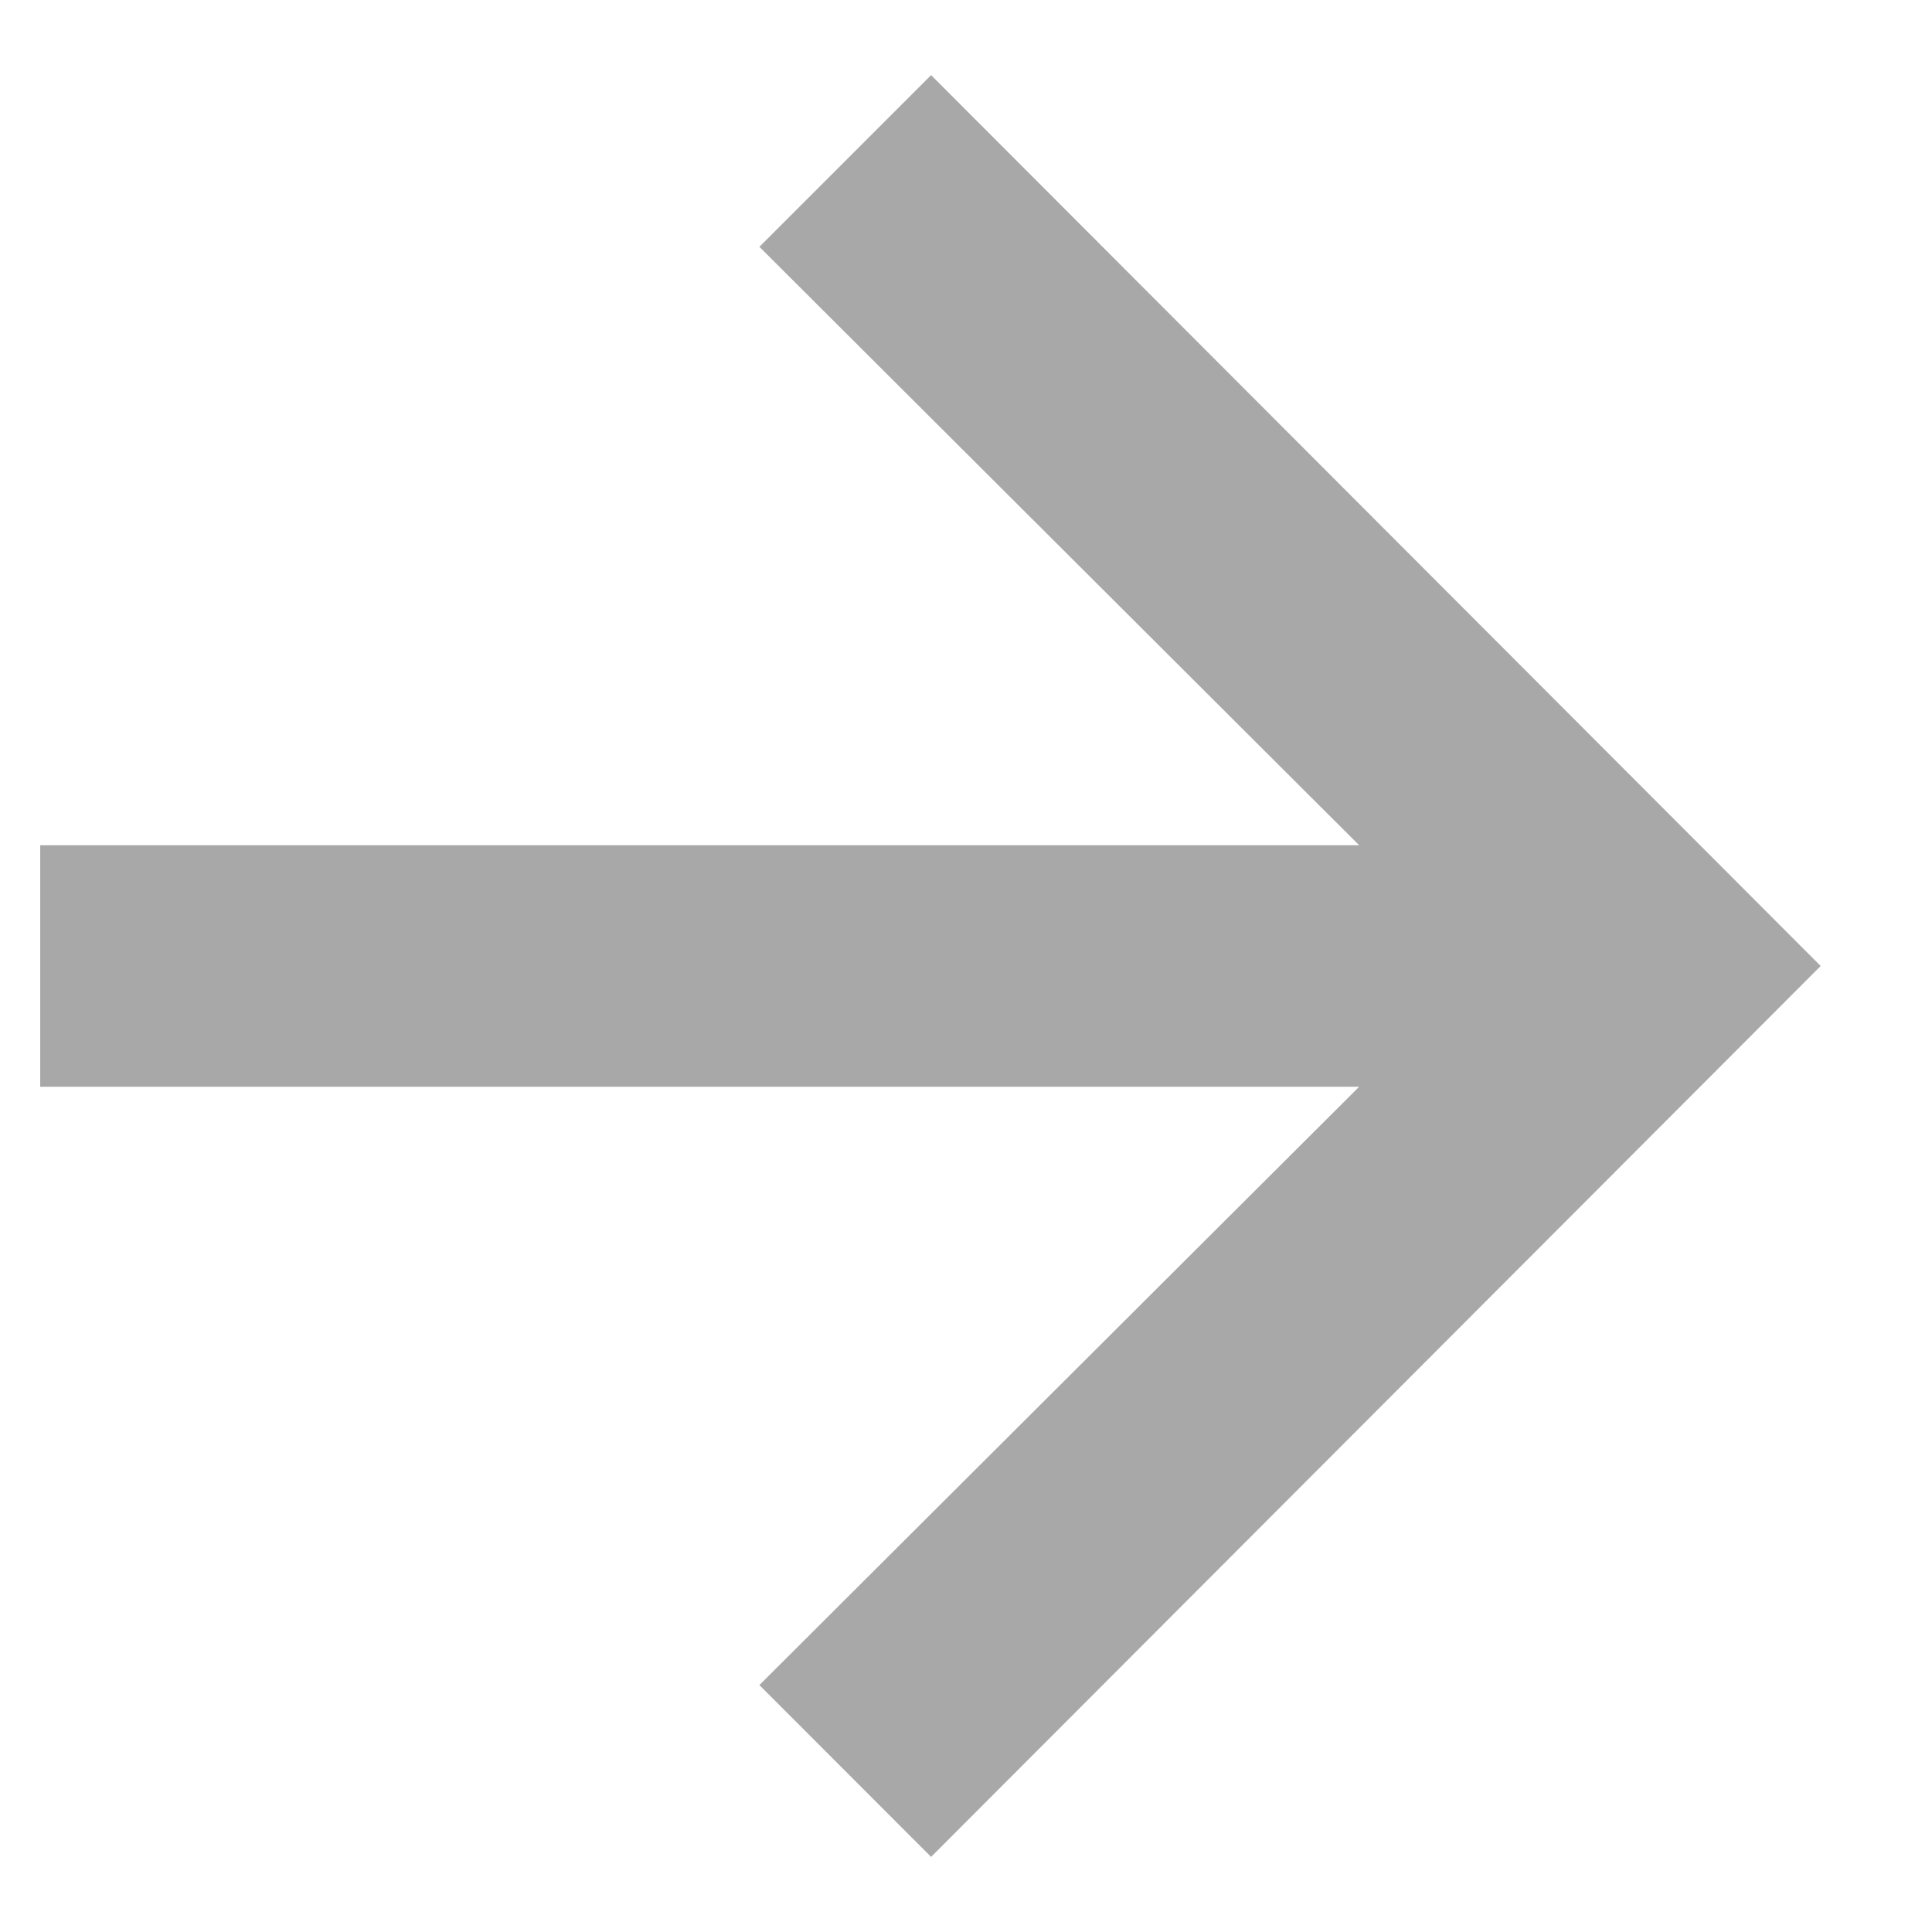 <svg width="16" height="16" viewBox="0 0 16 16" fill="none" xmlns="http://www.w3.org/2000/svg">
<path d="M7.711 0.622L6.289 2.044L11.256 7H0.333V9H11.256L6.289 13.955L7.711 15.378L15.078 8L7.711 0.622Z" fill="#A8A8A8"/>
</svg>
